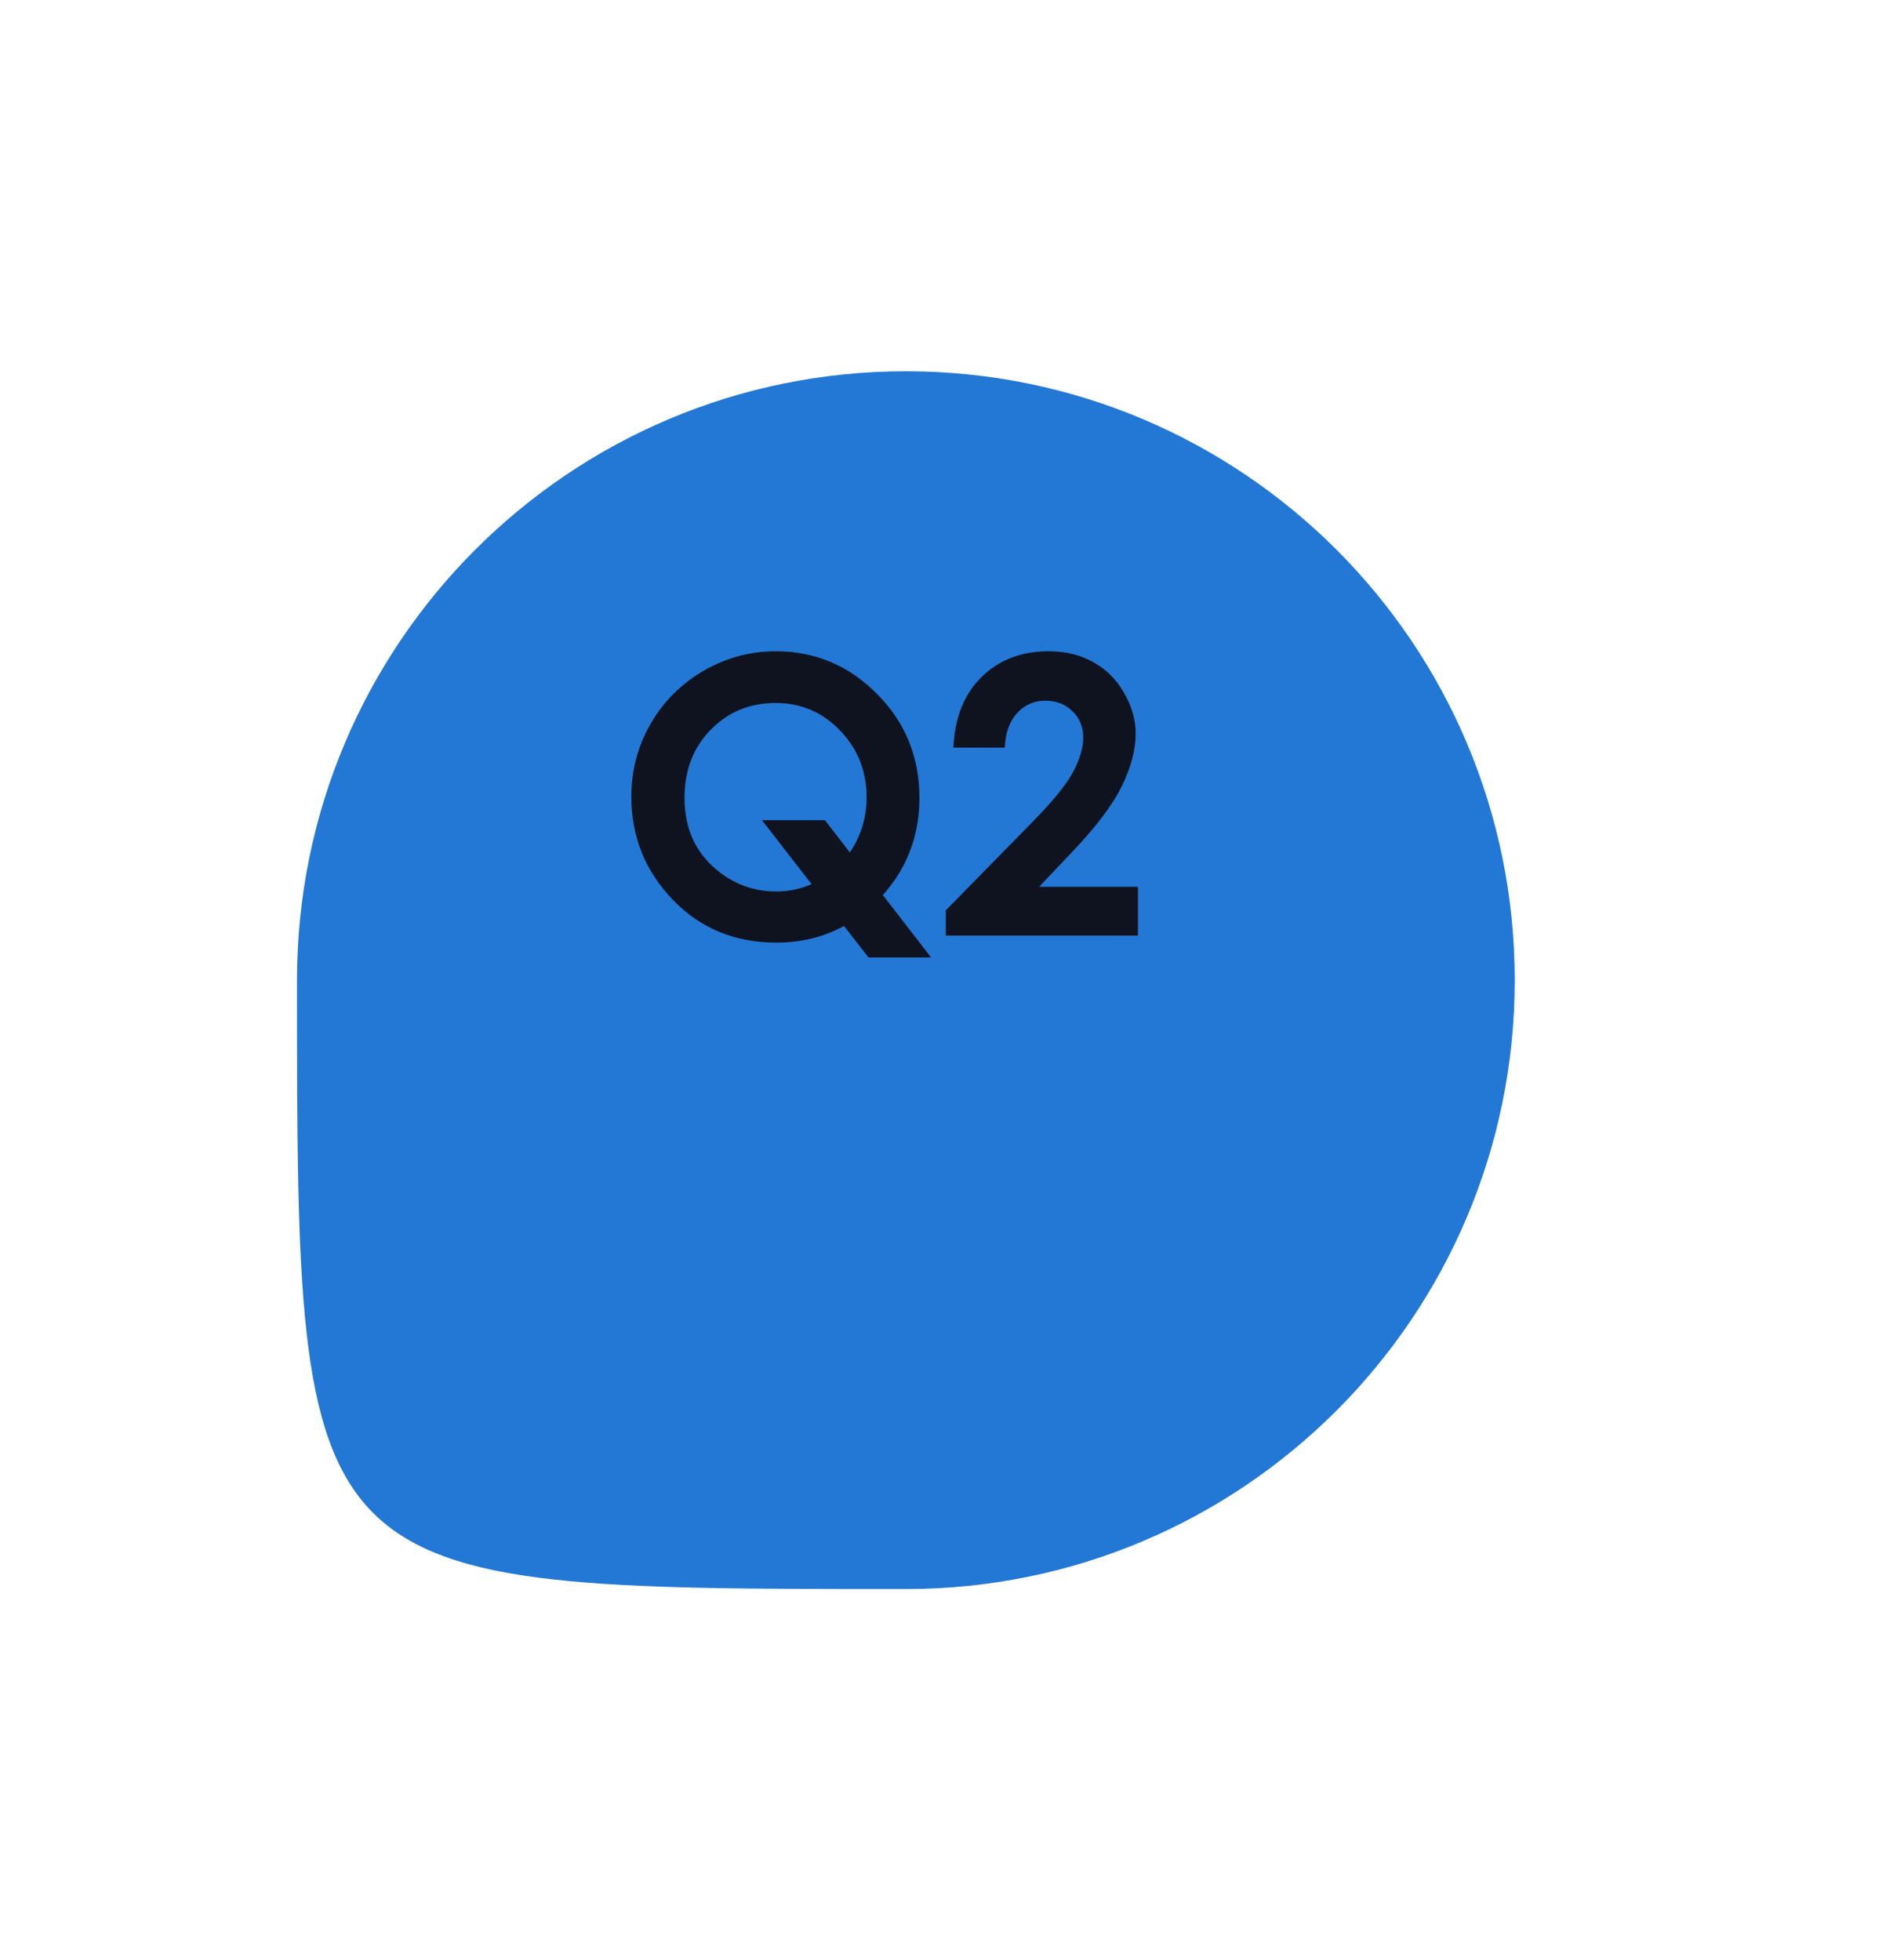 <svg width="127" height="132" viewBox="0 0 127 132" fill="none" xmlns="http://www.w3.org/2000/svg">
<g filter="url(#filter0_d_185_72)">
<path d="M102 51C102 73.644 83.644 92 61 92C20 92 20 92 20 51C20 28.356 38.356 10 61 10C83.644 10 102 28.356 102 51Z" fill="#2278D4"/>
</g>
<path d="M59.449 60.27L62.699 64.473H58.484L56.834 62.352C55.471 63.097 53.952 63.47 52.276 63.47C49.475 63.47 47.148 62.505 45.294 60.575C43.44 58.637 42.514 56.331 42.514 53.656C42.514 51.87 42.945 50.233 43.809 48.743C44.672 47.245 45.857 46.056 47.363 45.176C48.878 44.296 50.503 43.855 52.238 43.855C54.887 43.855 57.16 44.812 59.056 46.725C60.96 48.637 61.912 50.969 61.912 53.72C61.912 56.25 61.091 58.434 59.449 60.27ZM57.227 57.401C57.981 56.284 58.357 55.048 58.357 53.694C58.357 51.925 57.761 50.423 56.567 49.188C55.374 47.952 53.931 47.334 52.238 47.334C50.495 47.334 49.035 47.935 47.858 49.137C46.682 50.339 46.094 51.866 46.094 53.72C46.094 55.785 46.834 57.418 48.315 58.62C49.475 59.56 50.791 60.029 52.264 60.029C53.11 60.029 53.906 59.864 54.65 59.534L51.312 55.23H55.552L57.227 57.401ZM67.663 50.343H64.197C64.29 48.328 64.921 46.746 66.089 45.595C67.265 44.435 68.772 43.855 70.608 43.855C71.743 43.855 72.741 44.097 73.605 44.579C74.476 45.053 75.17 45.743 75.686 46.648C76.211 47.546 76.474 48.46 76.474 49.391C76.474 50.499 76.156 51.693 75.522 52.971C74.895 54.249 73.744 55.759 72.068 57.503L69.974 59.712H76.626V63H63.69V61.299L69.466 55.408C70.862 53.995 71.789 52.861 72.246 52.006C72.712 51.143 72.944 50.364 72.944 49.67C72.944 48.95 72.703 48.358 72.221 47.893C71.747 47.419 71.133 47.182 70.38 47.182C69.618 47.182 68.983 47.465 68.476 48.032C67.968 48.599 67.697 49.37 67.663 50.343Z" fill="#0F1320"/>
<defs>
<filter id="filter0_d_185_72" x="-5" y="0" width="132" height="132" filterUnits="userSpaceOnUse" color-interpolation-filters="sRGB">
<feFlood flood-opacity="0" result="BackgroundImageFix"/>
<feColorMatrix in="SourceAlpha" type="matrix" values="0 0 0 0 0 0 0 0 0 0 0 0 0 0 0 0 0 0 127 0" result="hardAlpha"/>
<feOffset dy="15"/>
<feGaussianBlur stdDeviation="12.5"/>
<feColorMatrix type="matrix" values="0 0 0 0 0.133 0 0 0 0 0.471 0 0 0 0 0.831 0 0 0 0.25 0"/>
<feBlend mode="normal" in2="BackgroundImageFix" result="effect1_dropShadow_185_72"/>
<feBlend mode="normal" in="SourceGraphic" in2="effect1_dropShadow_185_72" result="shape"/>
</filter>
</defs>
</svg>
